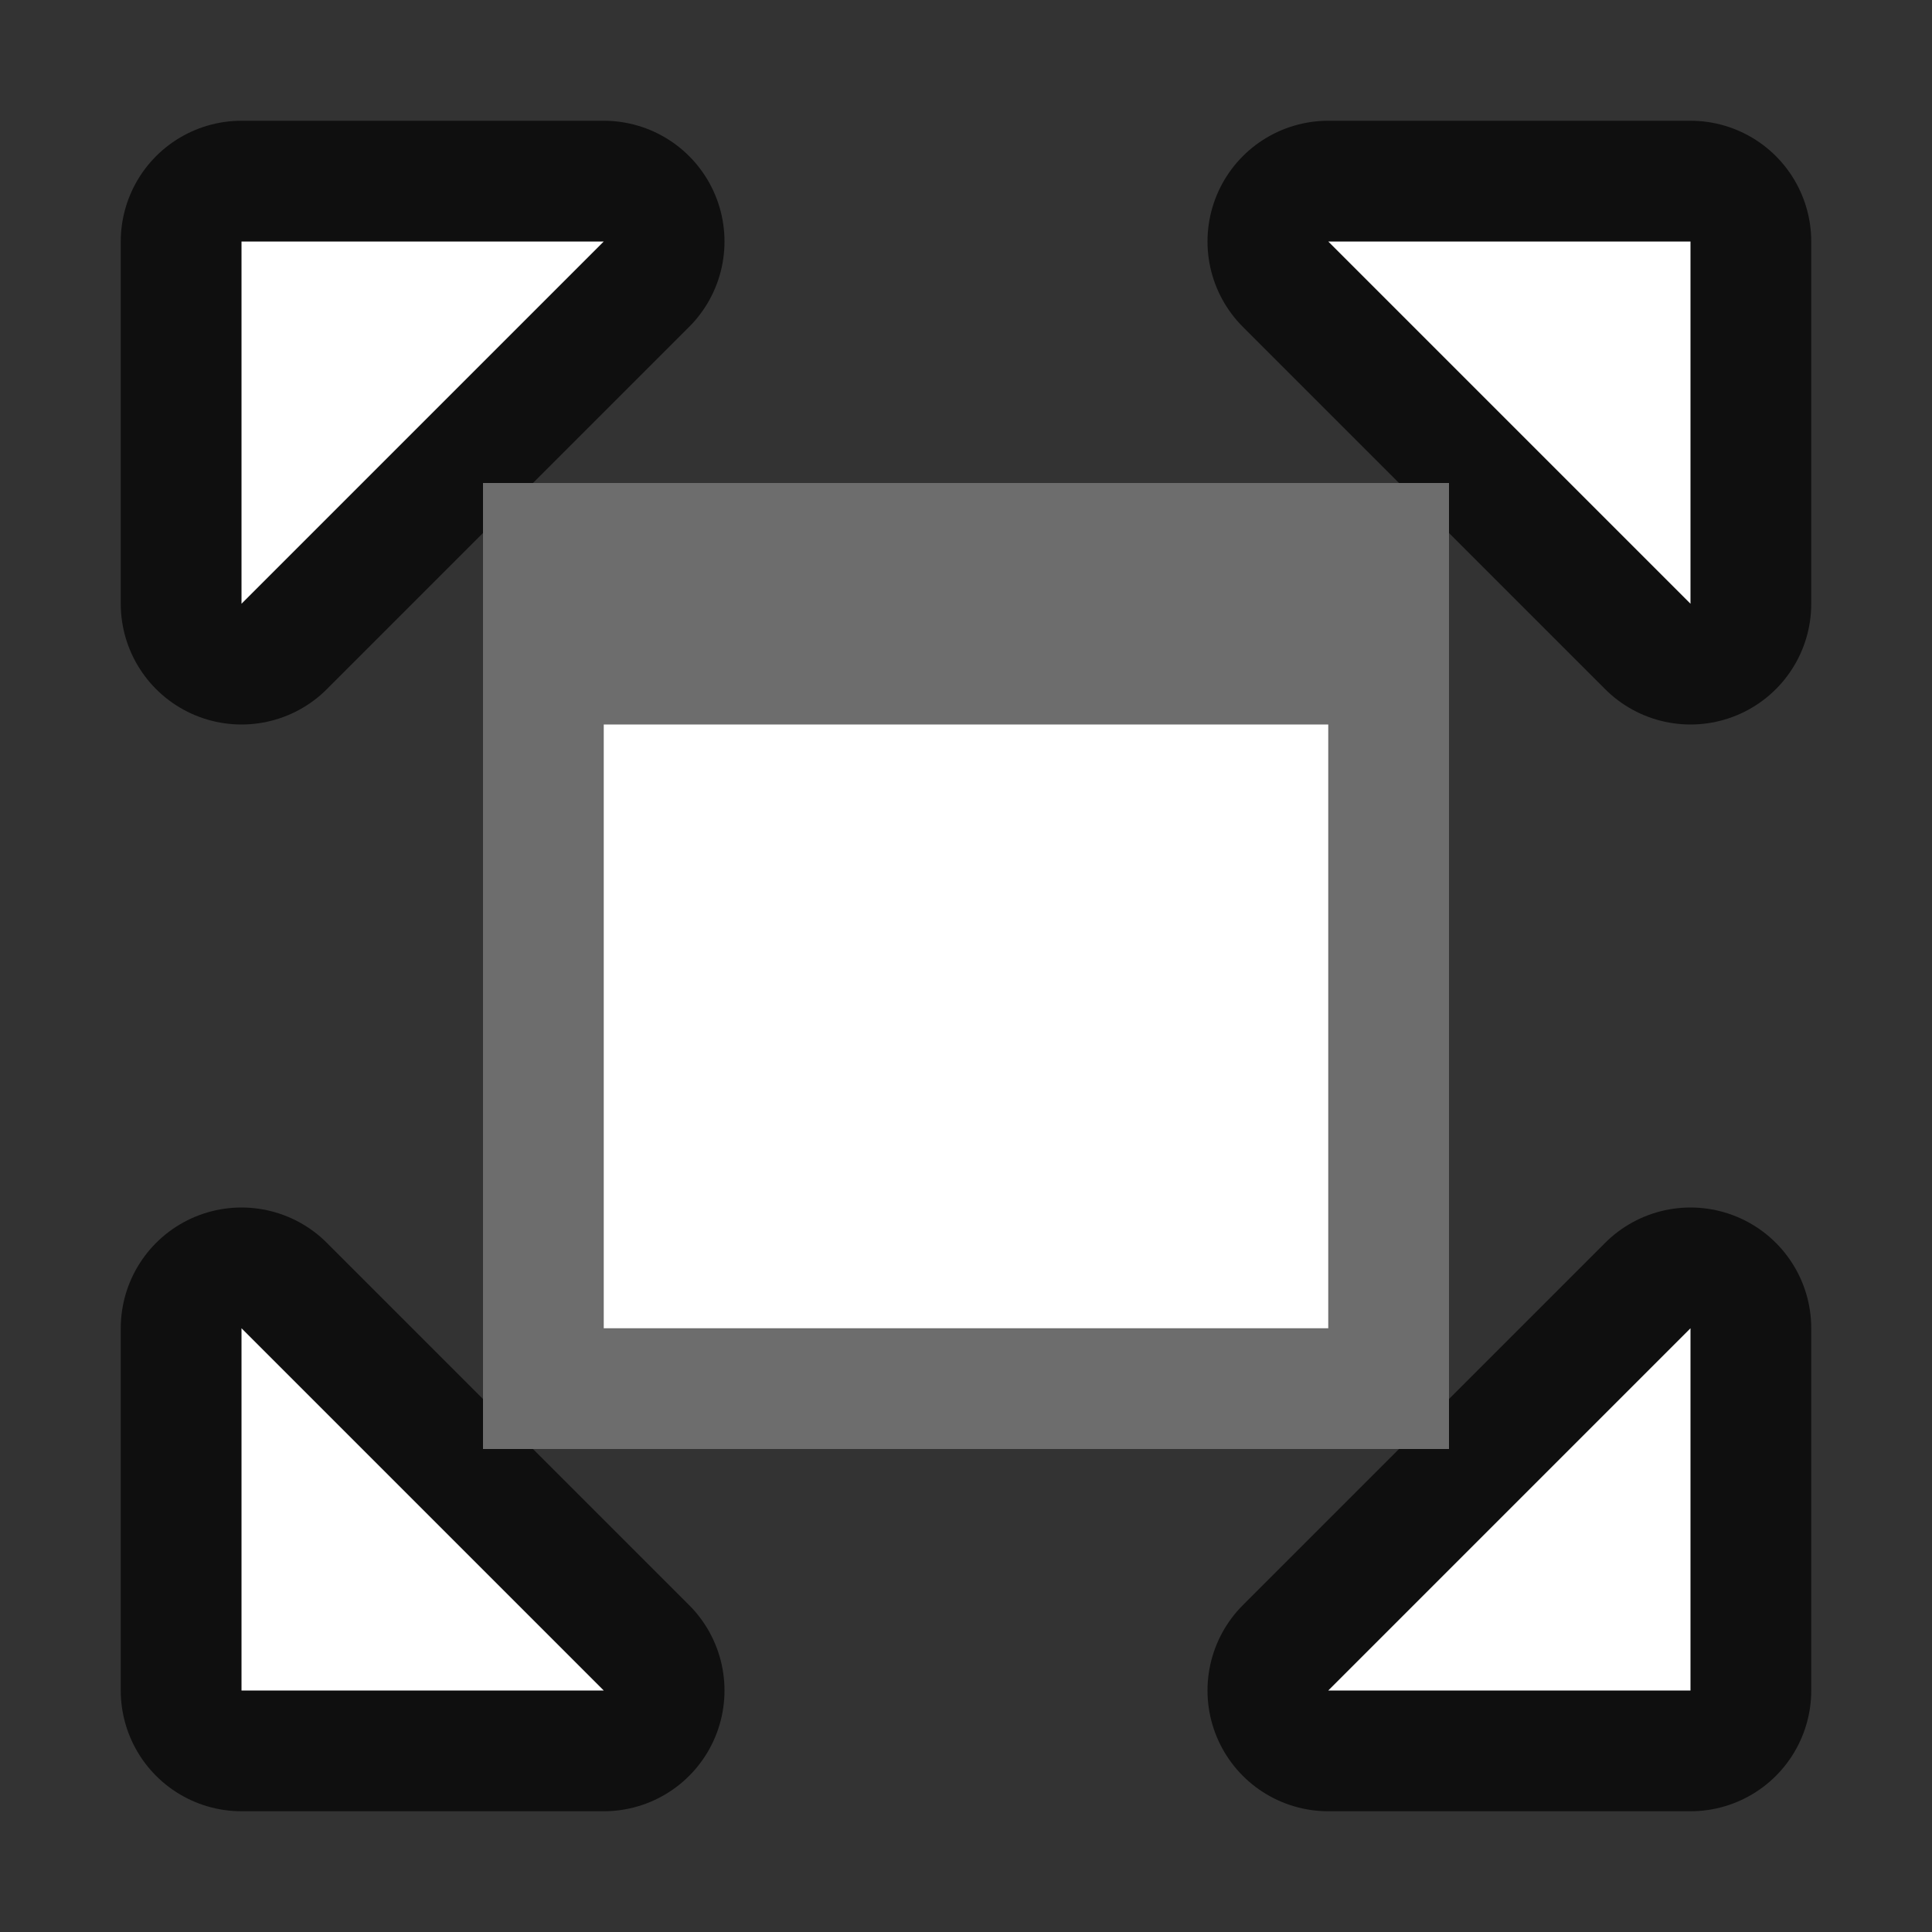 <?xml version="1.0" encoding="UTF-8" standalone="no"?>
<svg
   xmlns:dc="http://purl.org/dc/elements/1.1/"
   xmlns:cc="http://creativecommons.org/ns#"
   xmlns:rdf="http://www.w3.org/1999/02/22-rdf-syntax-ns#"
   xmlns:svg="http://www.w3.org/2000/svg"
   xmlns="http://www.w3.org/2000/svg"
   xmlns:sodipodi="http://sodipodi.sourceforge.net/DTD/sodipodi-0.dtd"
   xmlns:inkscape="http://www.inkscape.org/namespaces/inkscape"
   viewBox="0 0 16 16"
   version="1.1"
   id="svg4"
   sodipodi:docname="sc_fullscreen.svg"
   inkscape:version="0.92.5 (2060ec1f9f, 2020-04-08)"
   inkscape:export-filename="/home/jupiter007/Libreoffice yaru theme fullcolor/build/cmd/sc_fullscreen.png"
   inkscape:export-xdpi="95"
   inkscape:export-ydpi="95"><rect x="0" y="0" width="16" height="16" fill="#333333" stroke="none"/>
<defs
   id="defs8" />
<sodipodi:namedview
   pagecolor="#ffffff"
   bordercolor="#666666"
   borderopacity="1"
   objecttolerance="10"
   gridtolerance="10"
   guidetolerance="10"
   inkscape:pageopacity="0"
   inkscape:pageshadow="2"
   inkscape:window-width="1920"
   inkscape:window-height="1011"
   id="namedview6"
   showgrid="false"
   inkscape:zoom="41.7193"
   inkscape:cx="4.7725946"
   inkscape:cy="6.3927887"
   inkscape:window-x="0"
   inkscape:window-y="32"
   inkscape:window-maximized="1"
   inkscape:current-layer="svg4" />
/&gt;<path
   style="fill:#000000;stroke:#000000;opacity:0.7;stroke-width:2;stroke-miterlimit:4;stroke-dasharray:none;stroke-linejoin:round"
   id="path829"
   d="M 2,2 V 5 L 5,2 Z" />
<path
   style="fill:#000000;stroke:#000000;opacity:0.7;stroke-width:2;stroke-miterlimit:4;stroke-dasharray:none;stroke-linejoin:round"
   id="path831"
   d="m 11,2 3,3 V 2 Z" />
<path
   style="fill:#000000;stroke:#000000;opacity:0.7;stroke-width:2;stroke-miterlimit:4;stroke-dasharray:none;stroke-linejoin:round"
   id="path833"
   d="m 2,11 v 3 h 3 z" />
<path
   style="fill:#000000;stroke:#000000;opacity:0.7;stroke-width:2;stroke-miterlimit:4;stroke-dasharray:none;stroke-linejoin:round"
   id="path835"
   d="m 14,11 -3,3 h 3 z" />
<path
   d="M 2,2 V 5 L 5,2 Z"
   id="path827"
   style="fill:#ffffff" />
<path
   d="m 11,2 3,3 V 2 Z"
   id="path825"
   style="fill:#ffffff" />
<path
   d="M 4,4 V 6.406 11.188 12 h 8 V 11.188 4 H 4.812 Z"
   id="path823"
   style="fill:#6d6d6d;fill-opacity:1" />
<path
   d="m 5,6 h 6 v 5 H 5 Z"
   id="path821"
   style="fill:#ffffff" />
<path
   d="m 2,11 v 3 h 3 z"
   id="path819"
   style="fill:#ffffff" />
<path
   d="m 14,11 -3,3 h 3 z"
   id="path2"
   style="fill:#ffffff" />
</svg>
